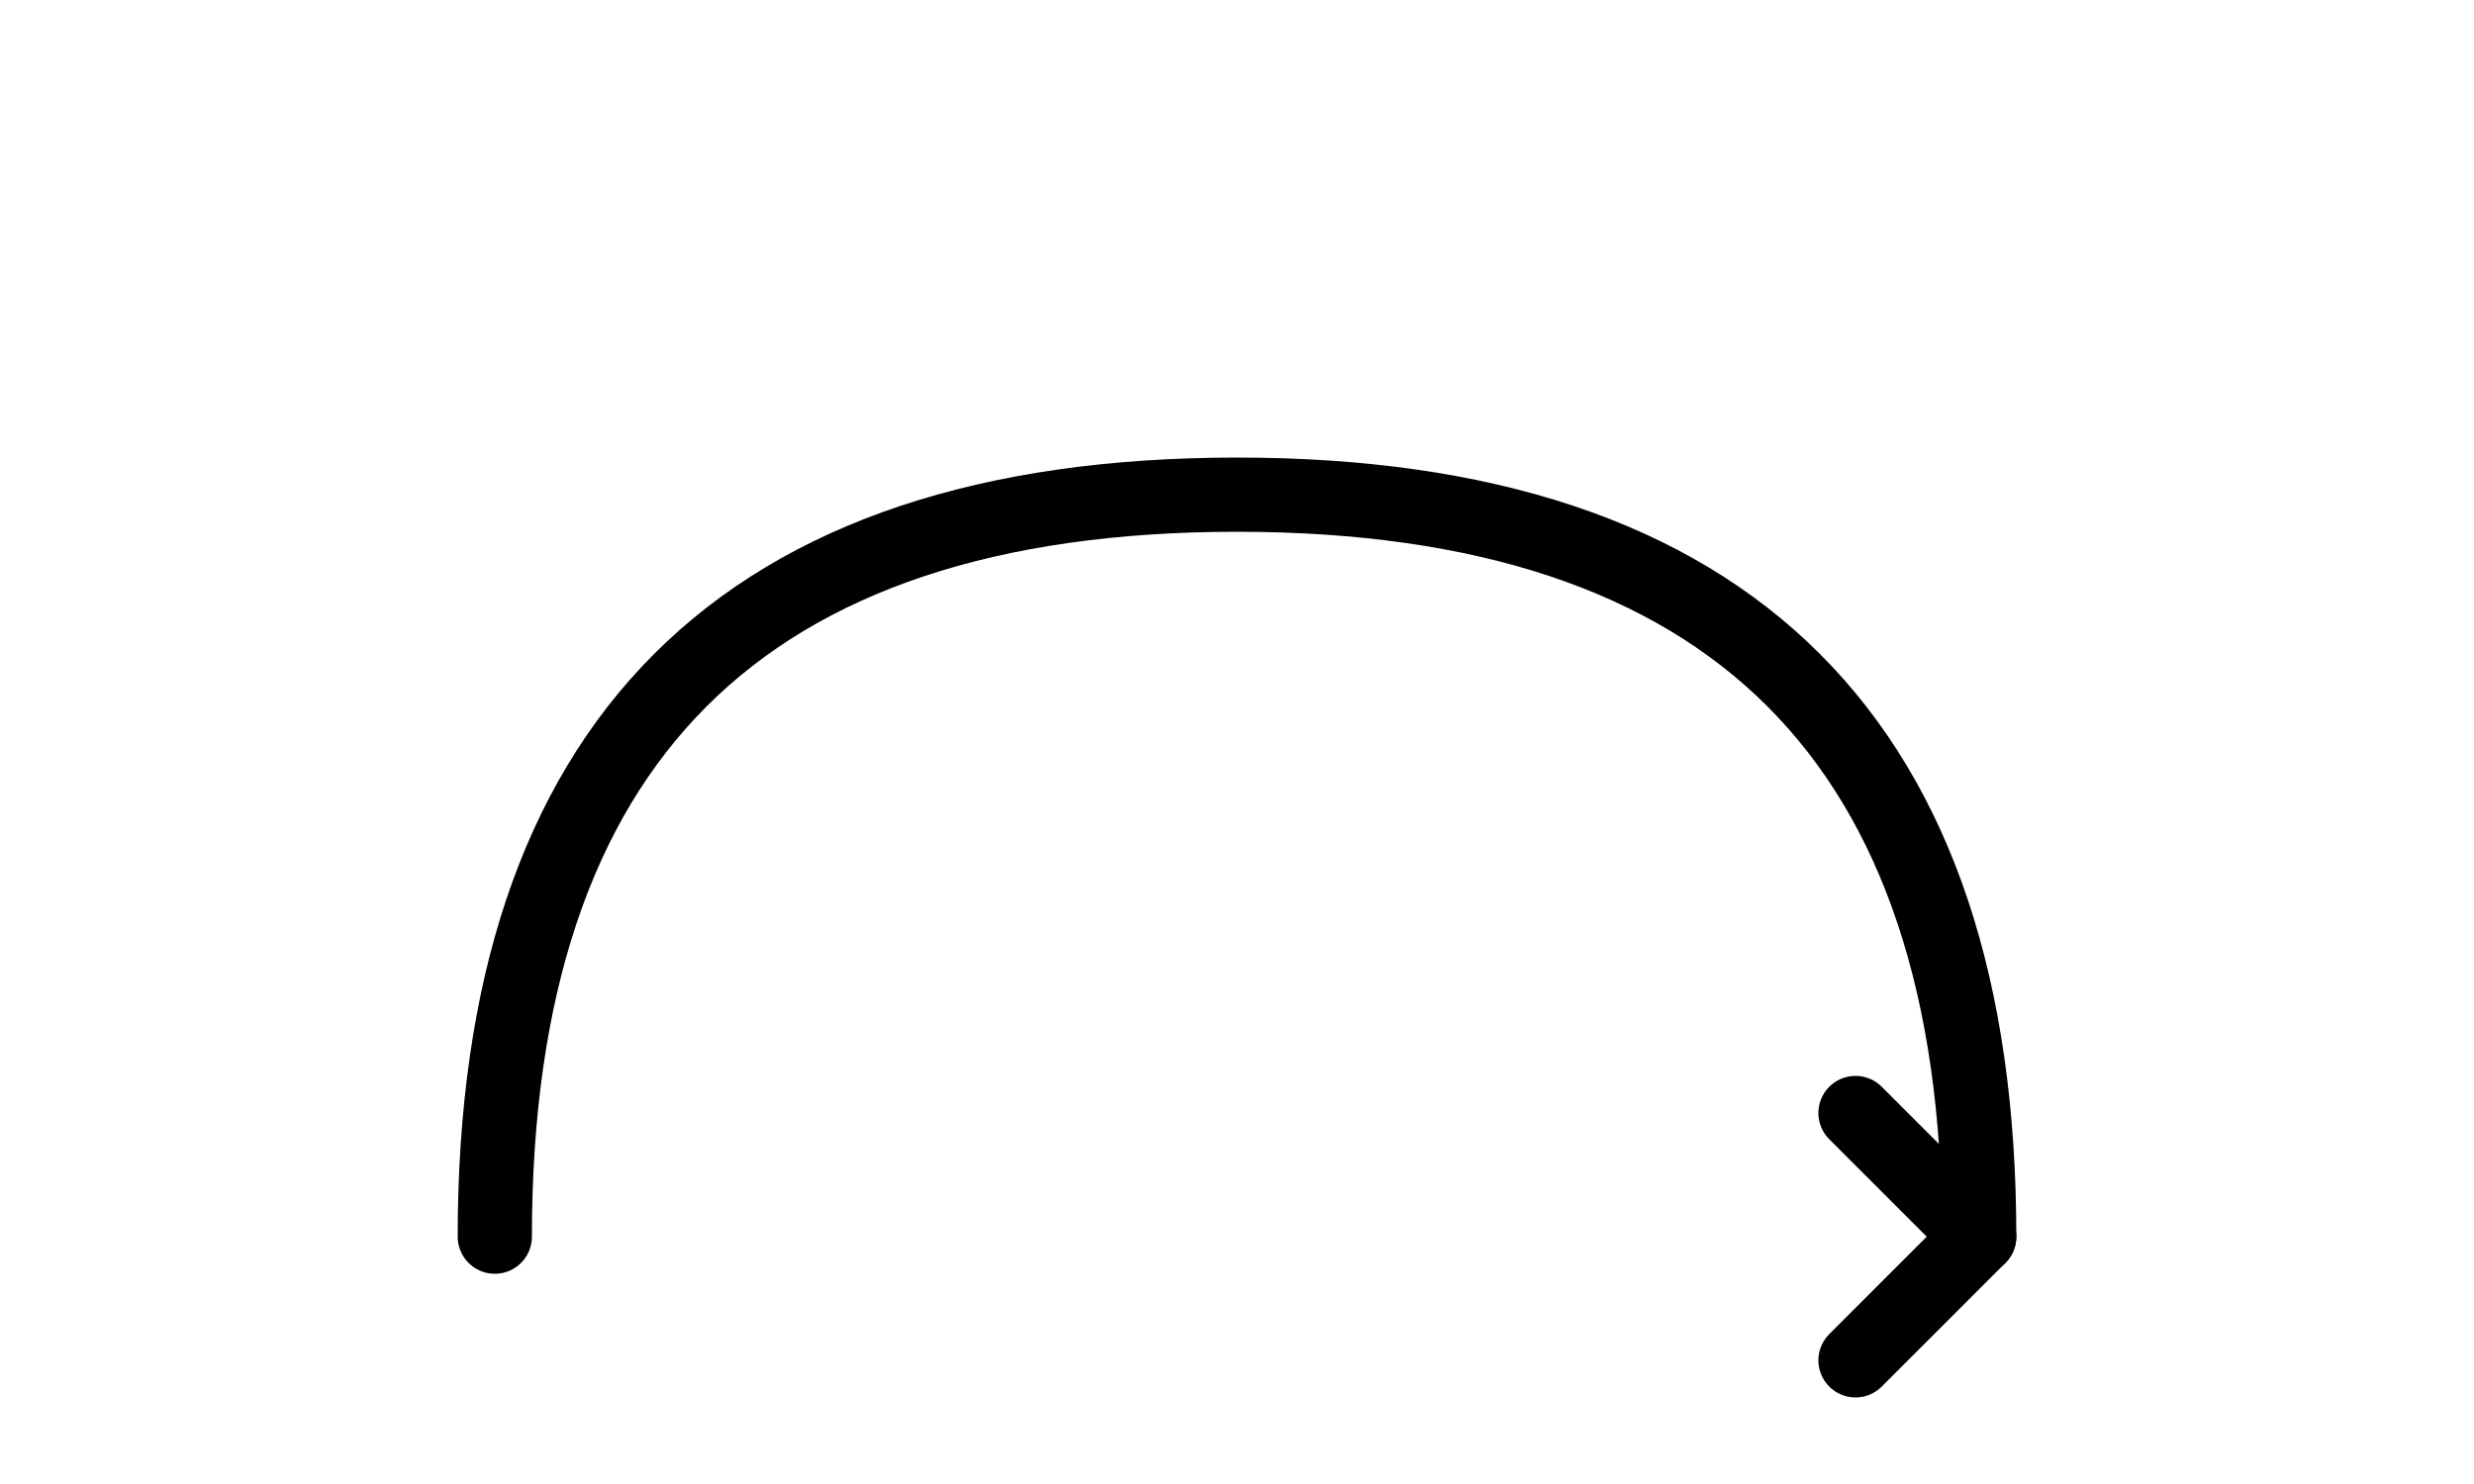 <svg width="100" height="60" viewBox="0 0 100 60" xmlns="http://www.w3.org/2000/svg">
  <path d="M20 50 Q20 20 50 20 Q80 20 80 50" 
        stroke="currentColor" 
        stroke-width="3" 
        fill="none" 
        stroke-linecap="round"/>
  <path d="M75 45 L80 50 L75 55" 
        stroke="currentColor" 
        stroke-width="3" 
        fill="none" 
        stroke-linecap="round" 
        stroke-linejoin="round"/>
</svg>